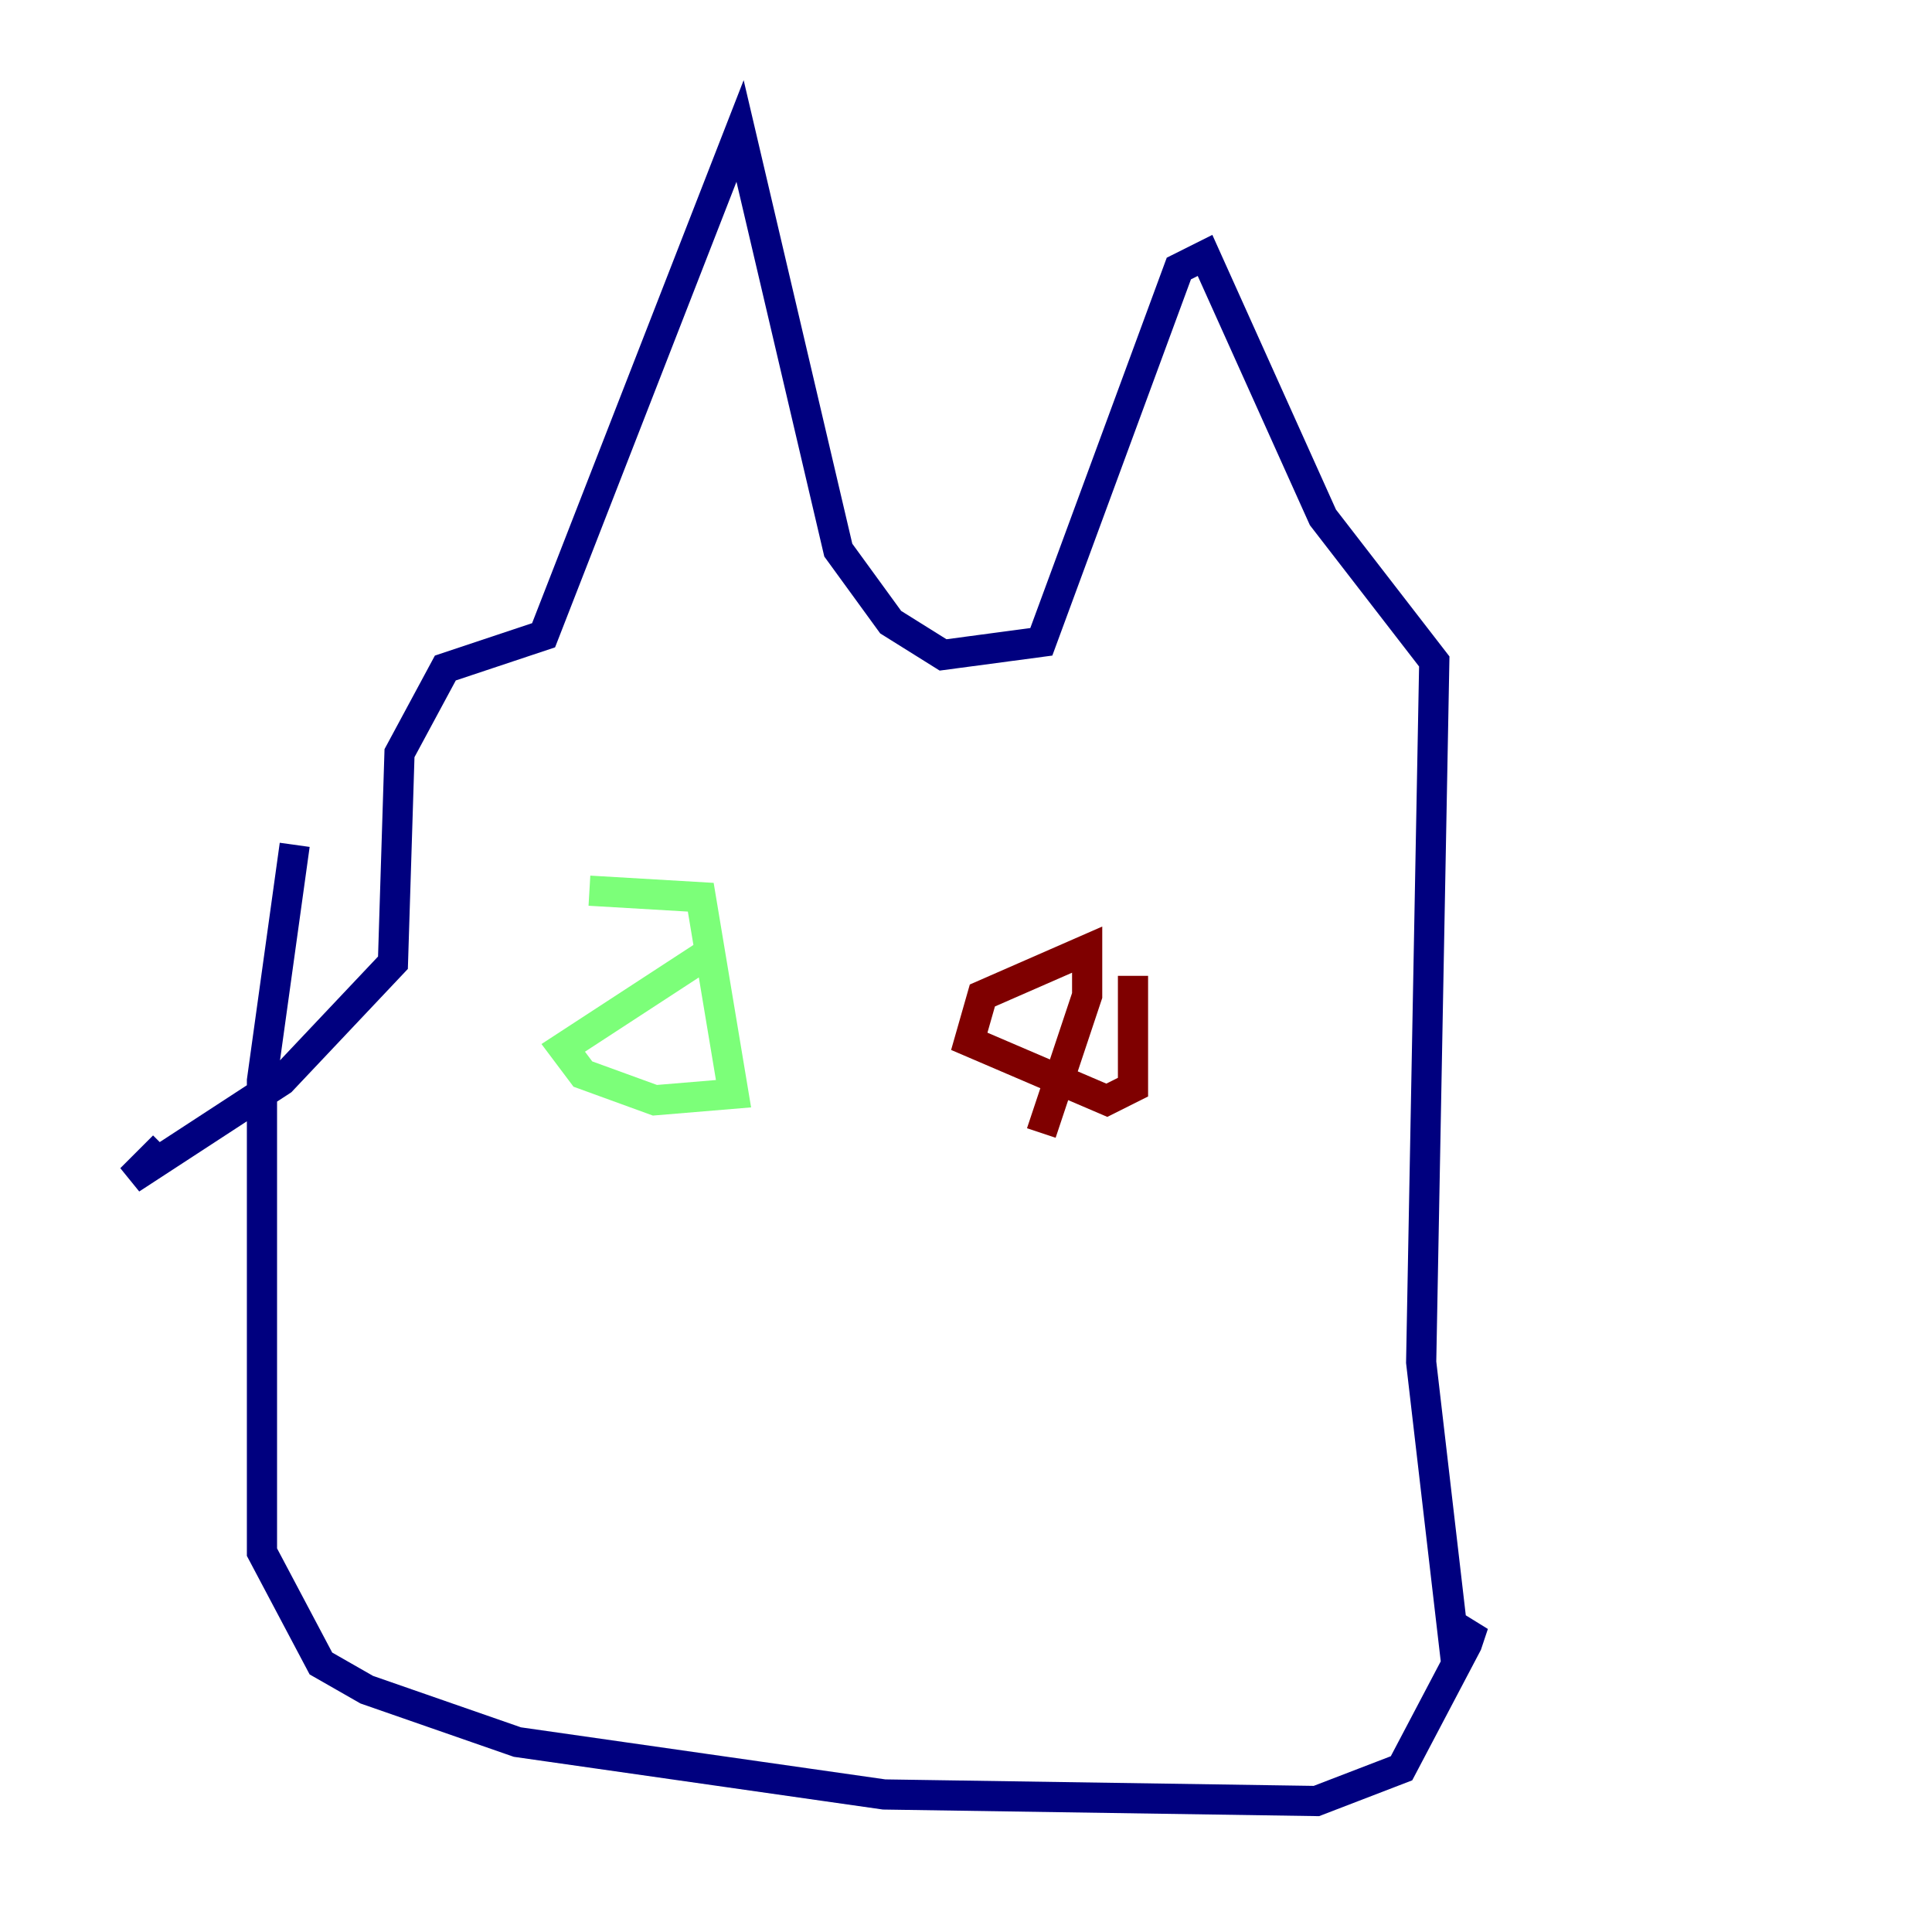 <?xml version="1.0" encoding="utf-8" ?>
<svg baseProfile="tiny" height="128" version="1.2" viewBox="0,0,128,128" width="128" xmlns="http://www.w3.org/2000/svg" xmlns:ev="http://www.w3.org/2001/xml-events" xmlns:xlink="http://www.w3.org/1999/xlink"><defs /><polyline fill="none" points="19.525,55.973 17.356,71.593 17.356,102.834 21.261,110.21 24.298,111.946 34.278,115.417 58.576,118.888 87.214,119.322 92.854,117.153 97.193,108.909 97.627,107.607 96.325,108.909 94.156,90.251 95.024,43.824 87.647,34.278 79.837,16.922 78.102,17.79 68.99,42.522 62.481,43.39 59.01,41.22 55.539,36.447 49.031,8.678 36.014,42.088 29.505,44.258 26.468,49.898 26.034,63.783 18.658,71.593 8.678,78.102 10.848,75.932" stroke="#00007f" stroke-width="2" /><polyline fill="none" points="39.051,59.01 46.427,59.444 48.597,72.461 43.39,72.895 38.617,71.159 37.315,69.424 47.295,62.915" stroke="#7cff79" stroke-width="2" /><polyline fill="none" points="75.064,64.651 75.064,72.027 73.329,72.895 64.217,68.99 65.085,65.953 72.027,62.915 72.027,65.953 68.99,75.064" stroke="#7f0000" stroke-width="2" /></svg>